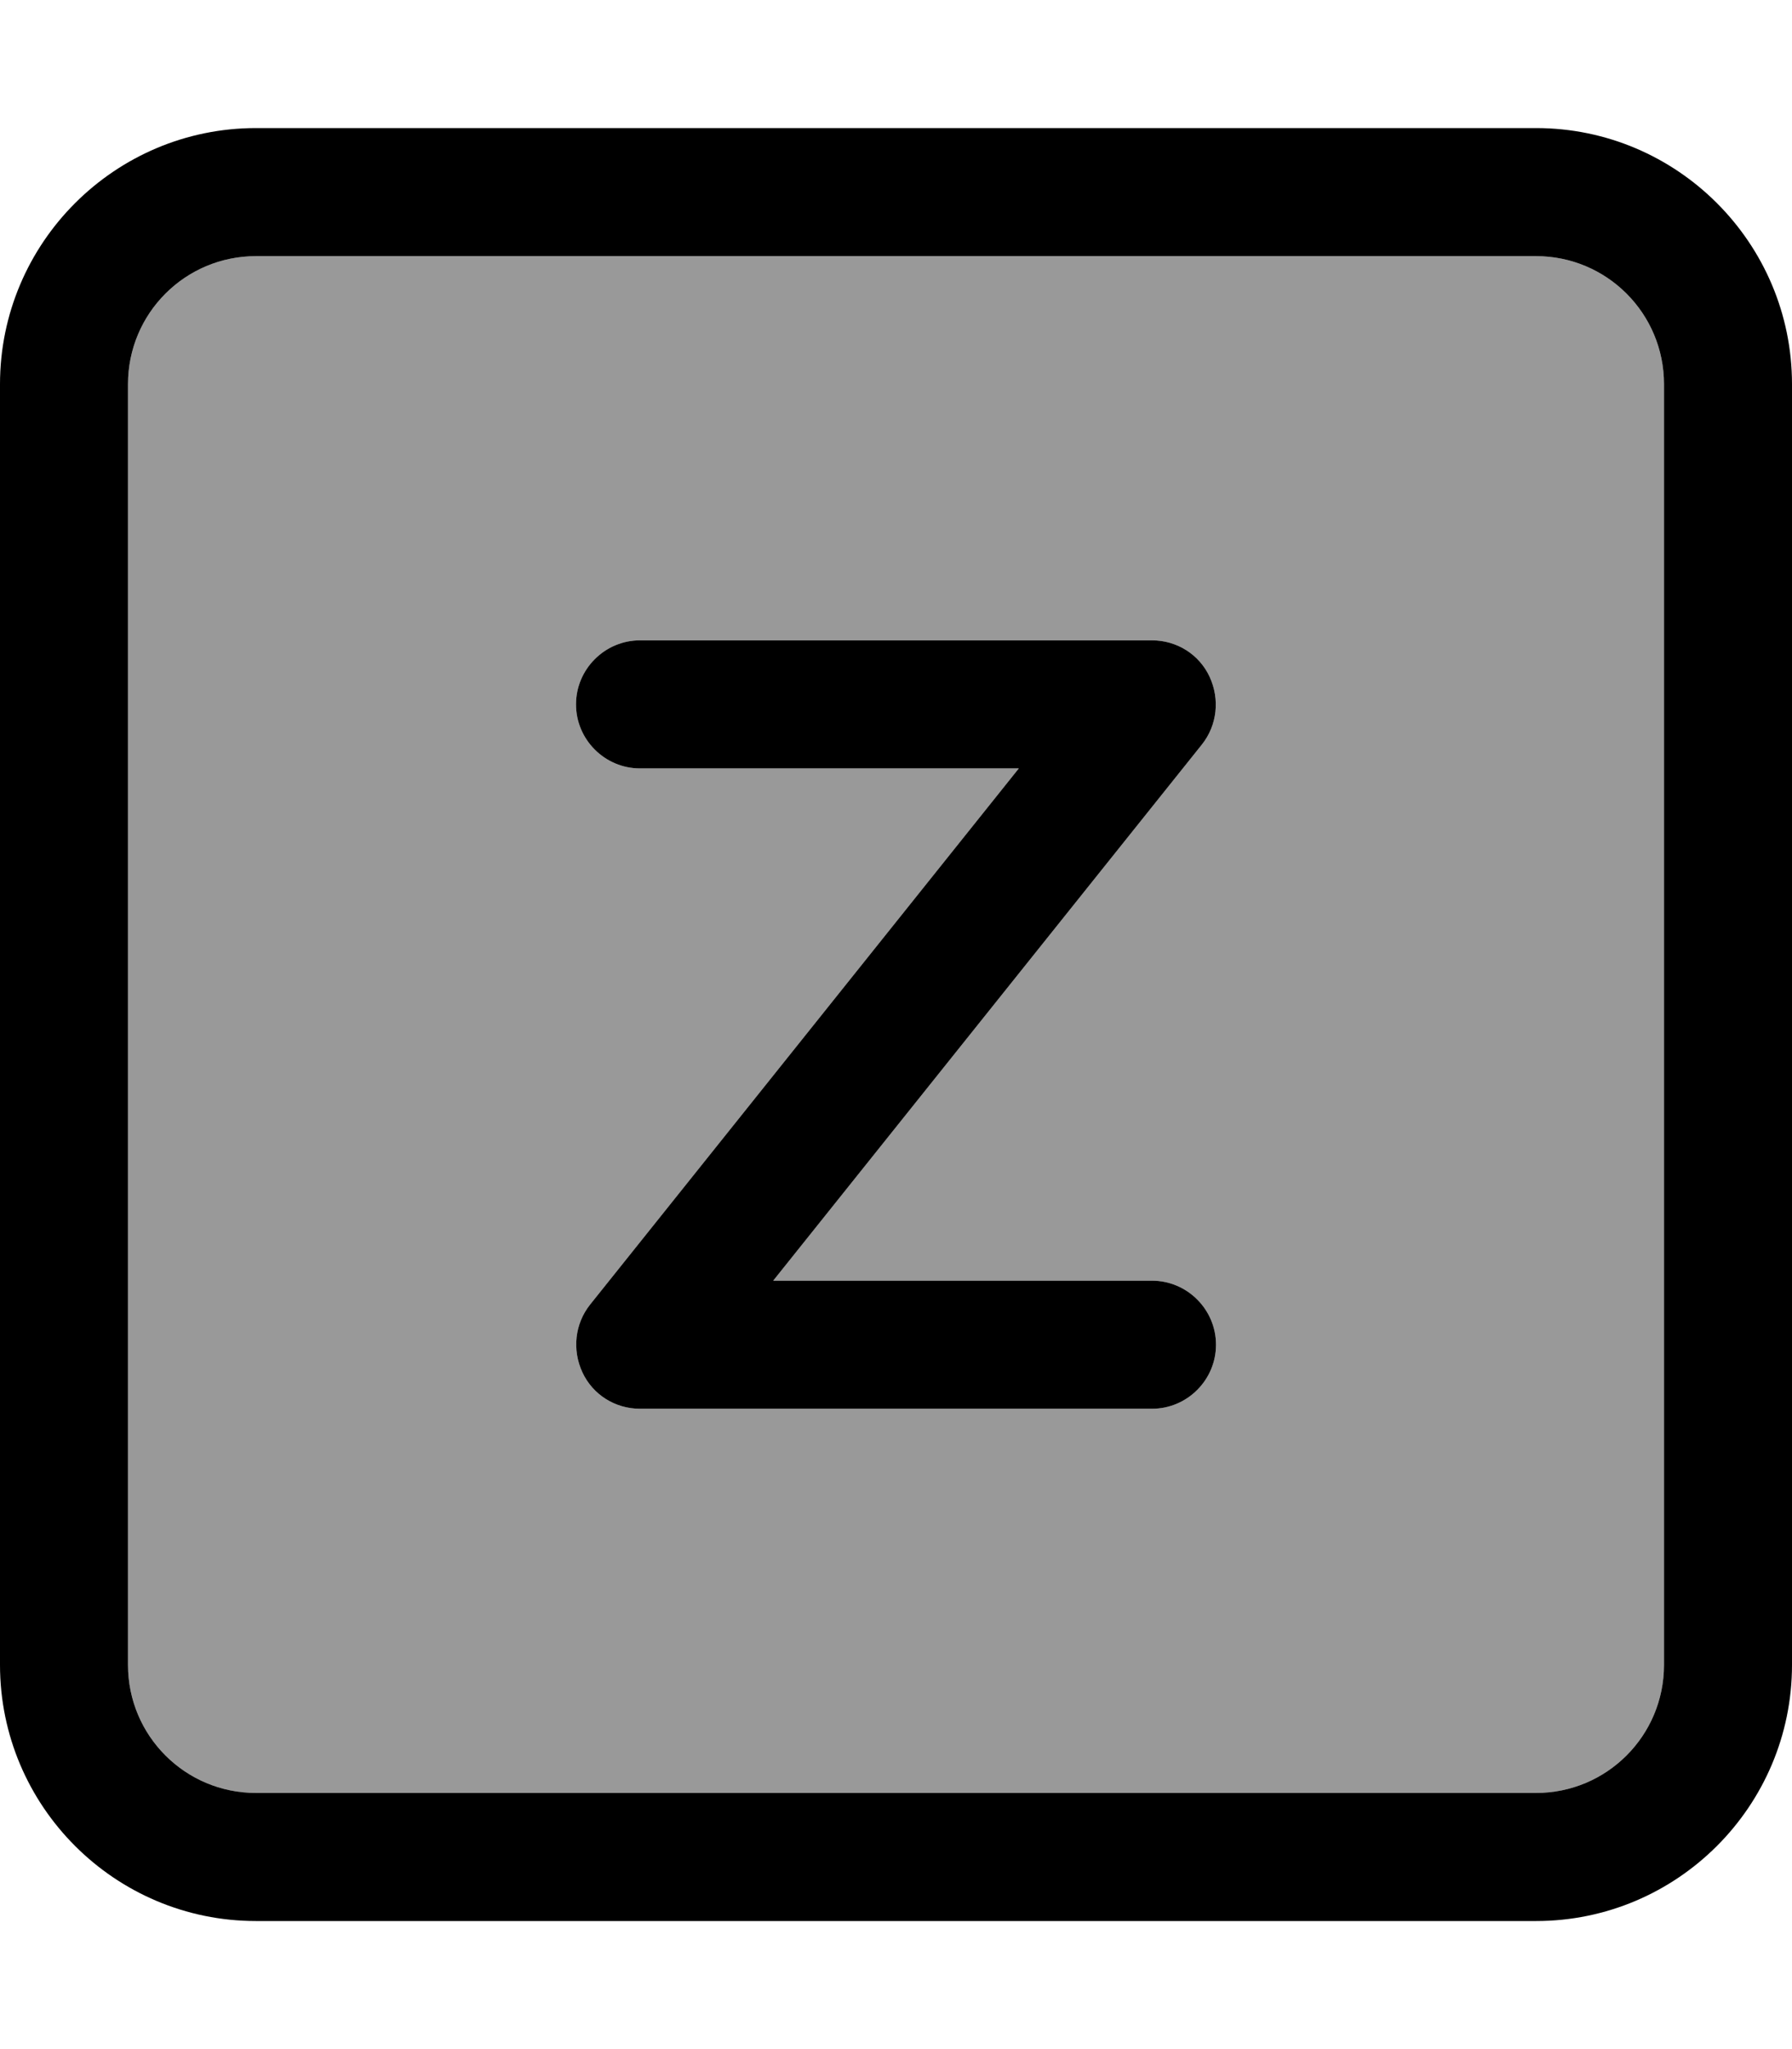 <svg xmlns="http://www.w3.org/2000/svg" viewBox="0 0 448 512"><!--! Font Awesome Pro 7.0.1 by @fontawesome - https://fontawesome.com License - https://fontawesome.com/license (Commercial License) Copyright 2025 Fonticons, Inc. --><path style="fill:currentColor;opacity:.4" d="M32 96l0 320c0 17.7 14.3 32 32 32l320 0c17.7 0 32-14.3 32-32l0-320c0-17.7-14.3-32-32-32L64 64C46.3 64 32 78.3 32 96zm112 80c0-8.8 7.2-16 16-16l128 0c6.2 0 11.8 3.5 14.4 9.1s1.9 12.1-1.9 16.9L193.3 320 288 320c8.8 0 16 7.2 16 16s-7.2 16-16 16l-128 0c-6.2 0-11.8-3.5-14.4-9.1s-1.9-12.1 1.9-16.9l107.2-134-94.7 0c-8.8 0-16-7.2-16-16z"/><path style="fill:currentColor;opacity:1" d="M64 64C46.3 64 32 78.3 32 96l0 320c0 17.7 14.3 32 32 32l320 0c17.7 0 32-14.3 32-32l0-320c0-17.7-14.3-32-32-32L64 64zM0 96C0 60.7 28.7 32 64 32l320 0c35.3 0 64 28.7 64 64l0 320c0 35.3-28.7 64-64 64L64 480c-35.3 0-64-28.7-64-64L0 96zm160 64l128 0c6.2 0 11.8 3.5 14.4 9.1s1.9 12.1-1.9 16.9L193.3 320 288 320c8.8 0 16 7.2 16 16s-7.2 16-16 16l-128 0c-6.2 0-11.8-3.5-14.4-9.1s-1.9-12.1 1.9-16.9l107.2-134-94.7 0c-8.8 0-16-7.2-16-16s7.2-16 16-16z"/></svg>